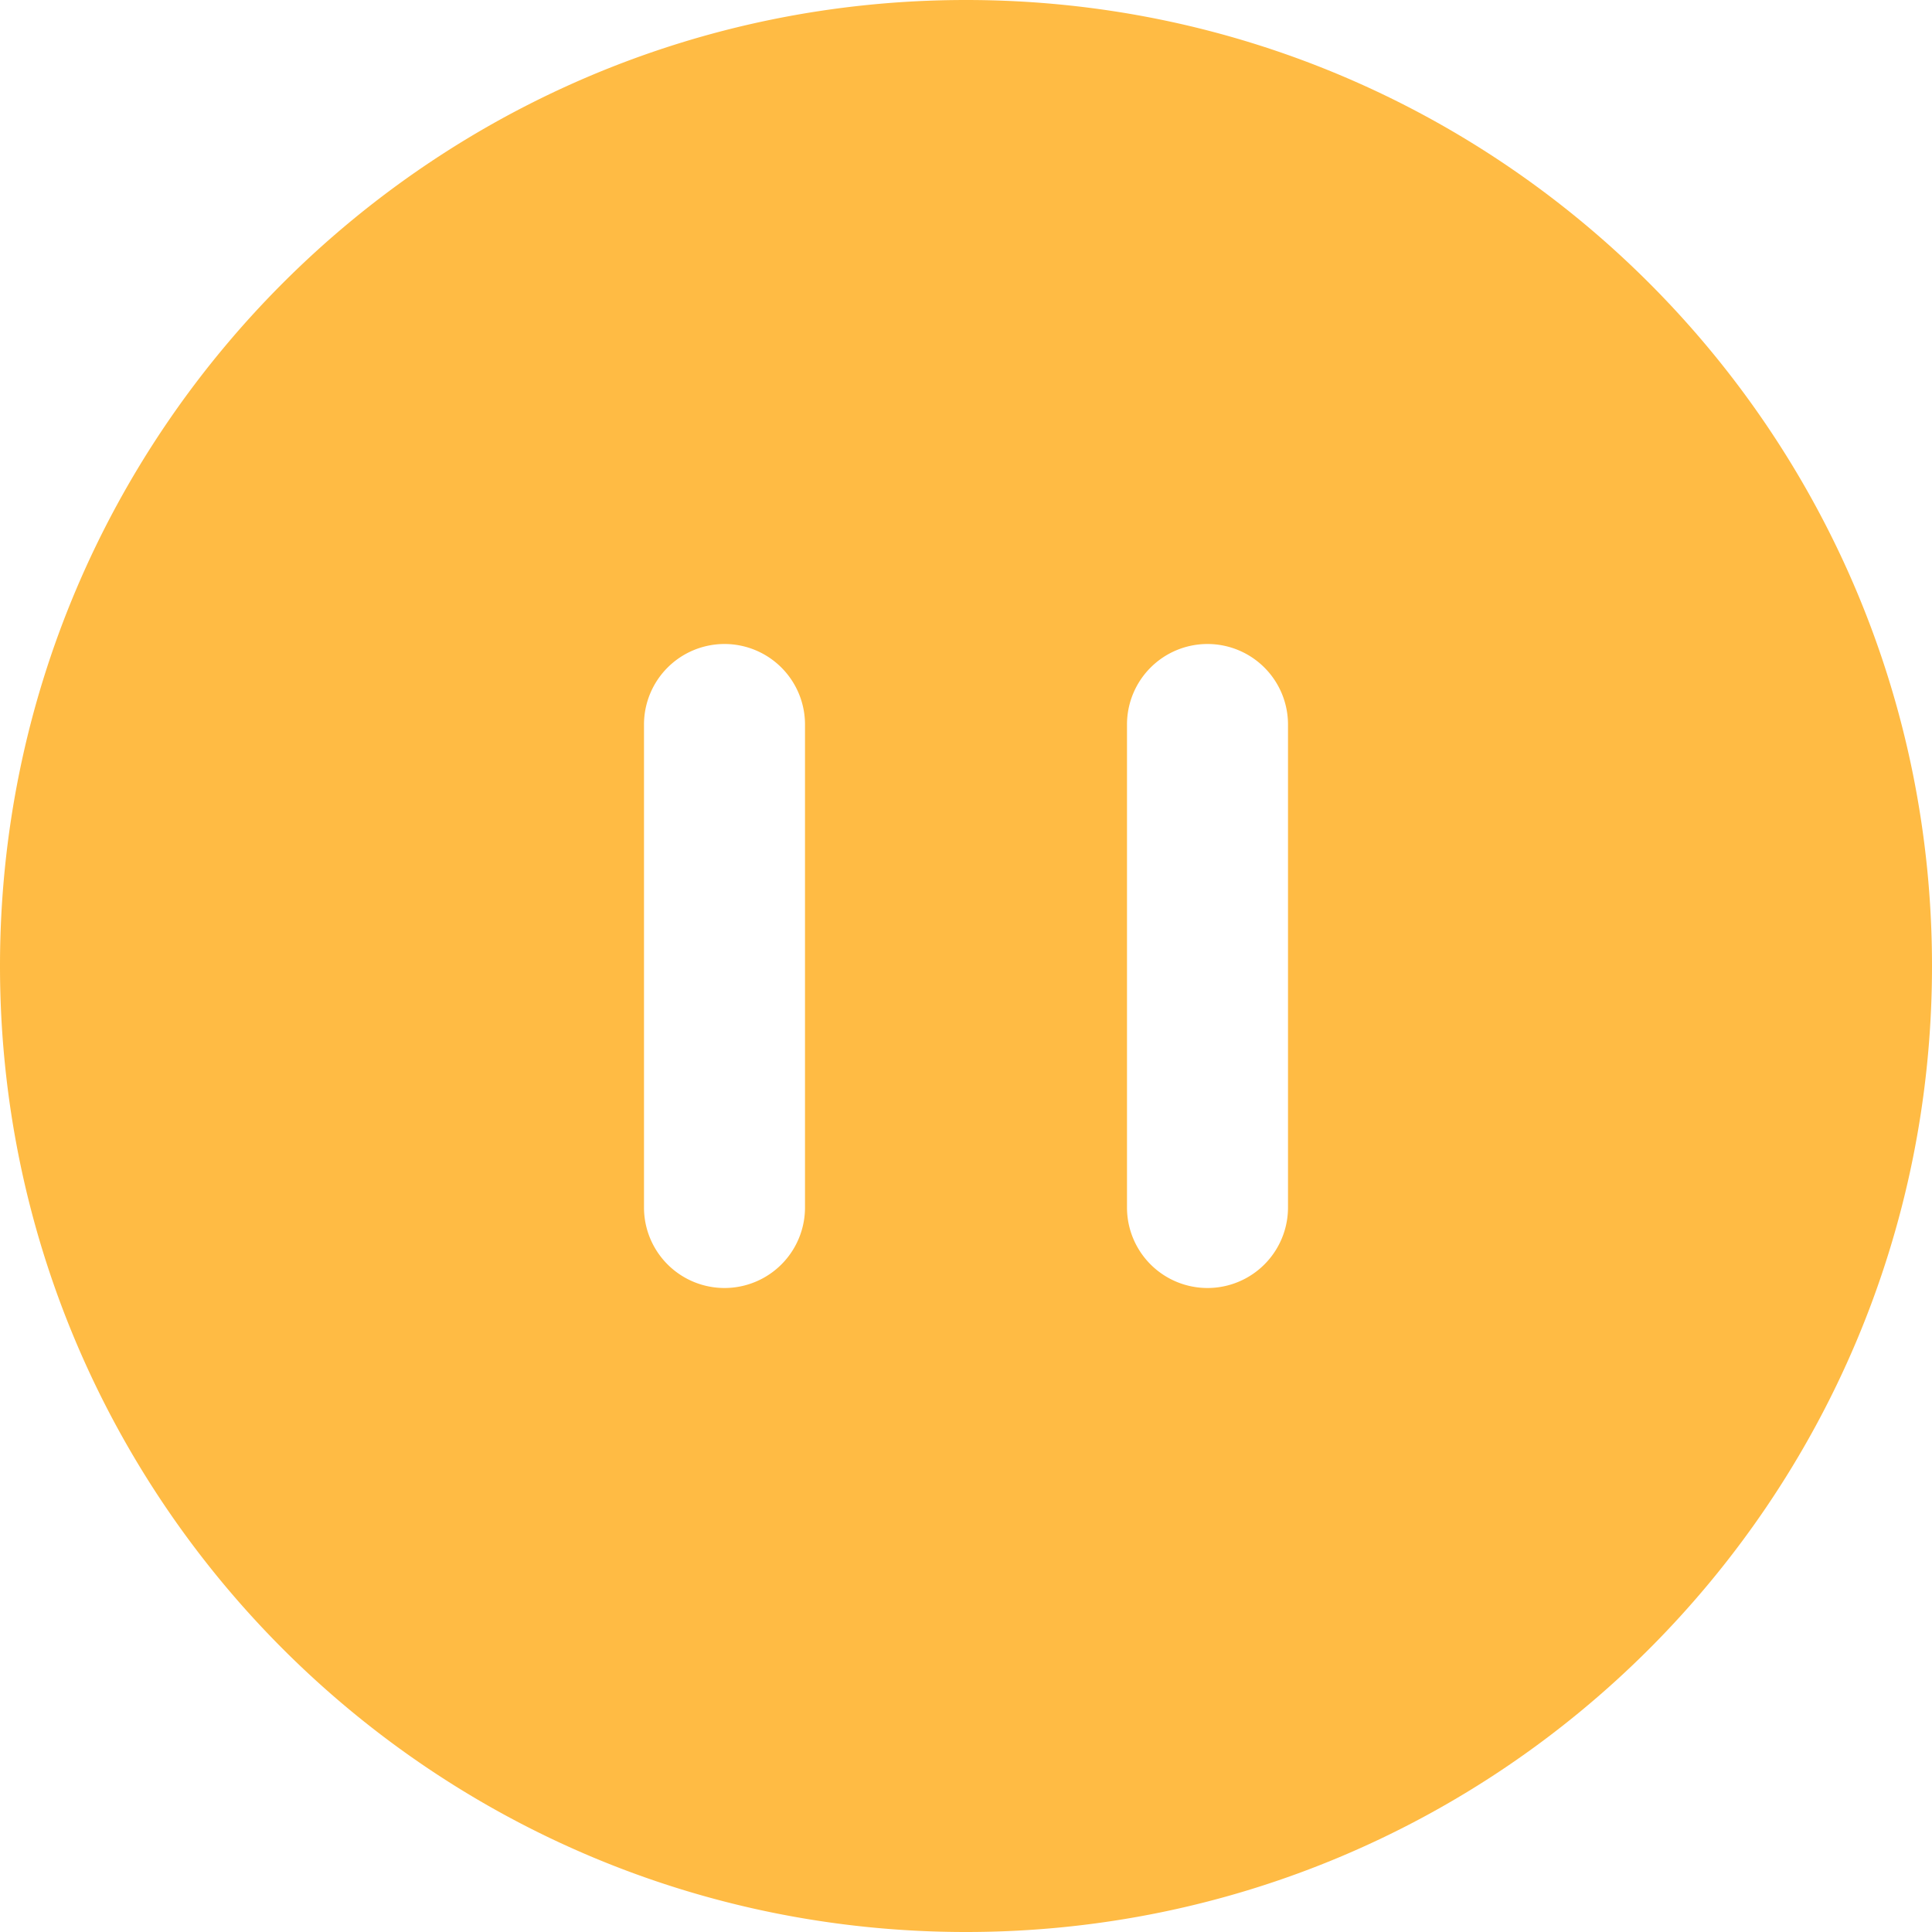 <svg xmlns="http://www.w3.org/2000/svg" width="24" height="24" viewBox="0 0 24 24">
    <path fill="#FB4" fill-rule="evenodd" d="M12 24C5.373 24 0 18.627 0 12S5.373 0 12 0s12 5.373 12 12-5.373 12-12 12zM9 8a1 1 0 0 0-1 1v6a1 1 0 1 0 2 0V9a1 1 0 0 0-1-1zm6 0a1 1 0 0 0-1 1v6a1 1 0 1 0 2 0V9a1 1 0 0 0-1-1z"/>
</svg>
